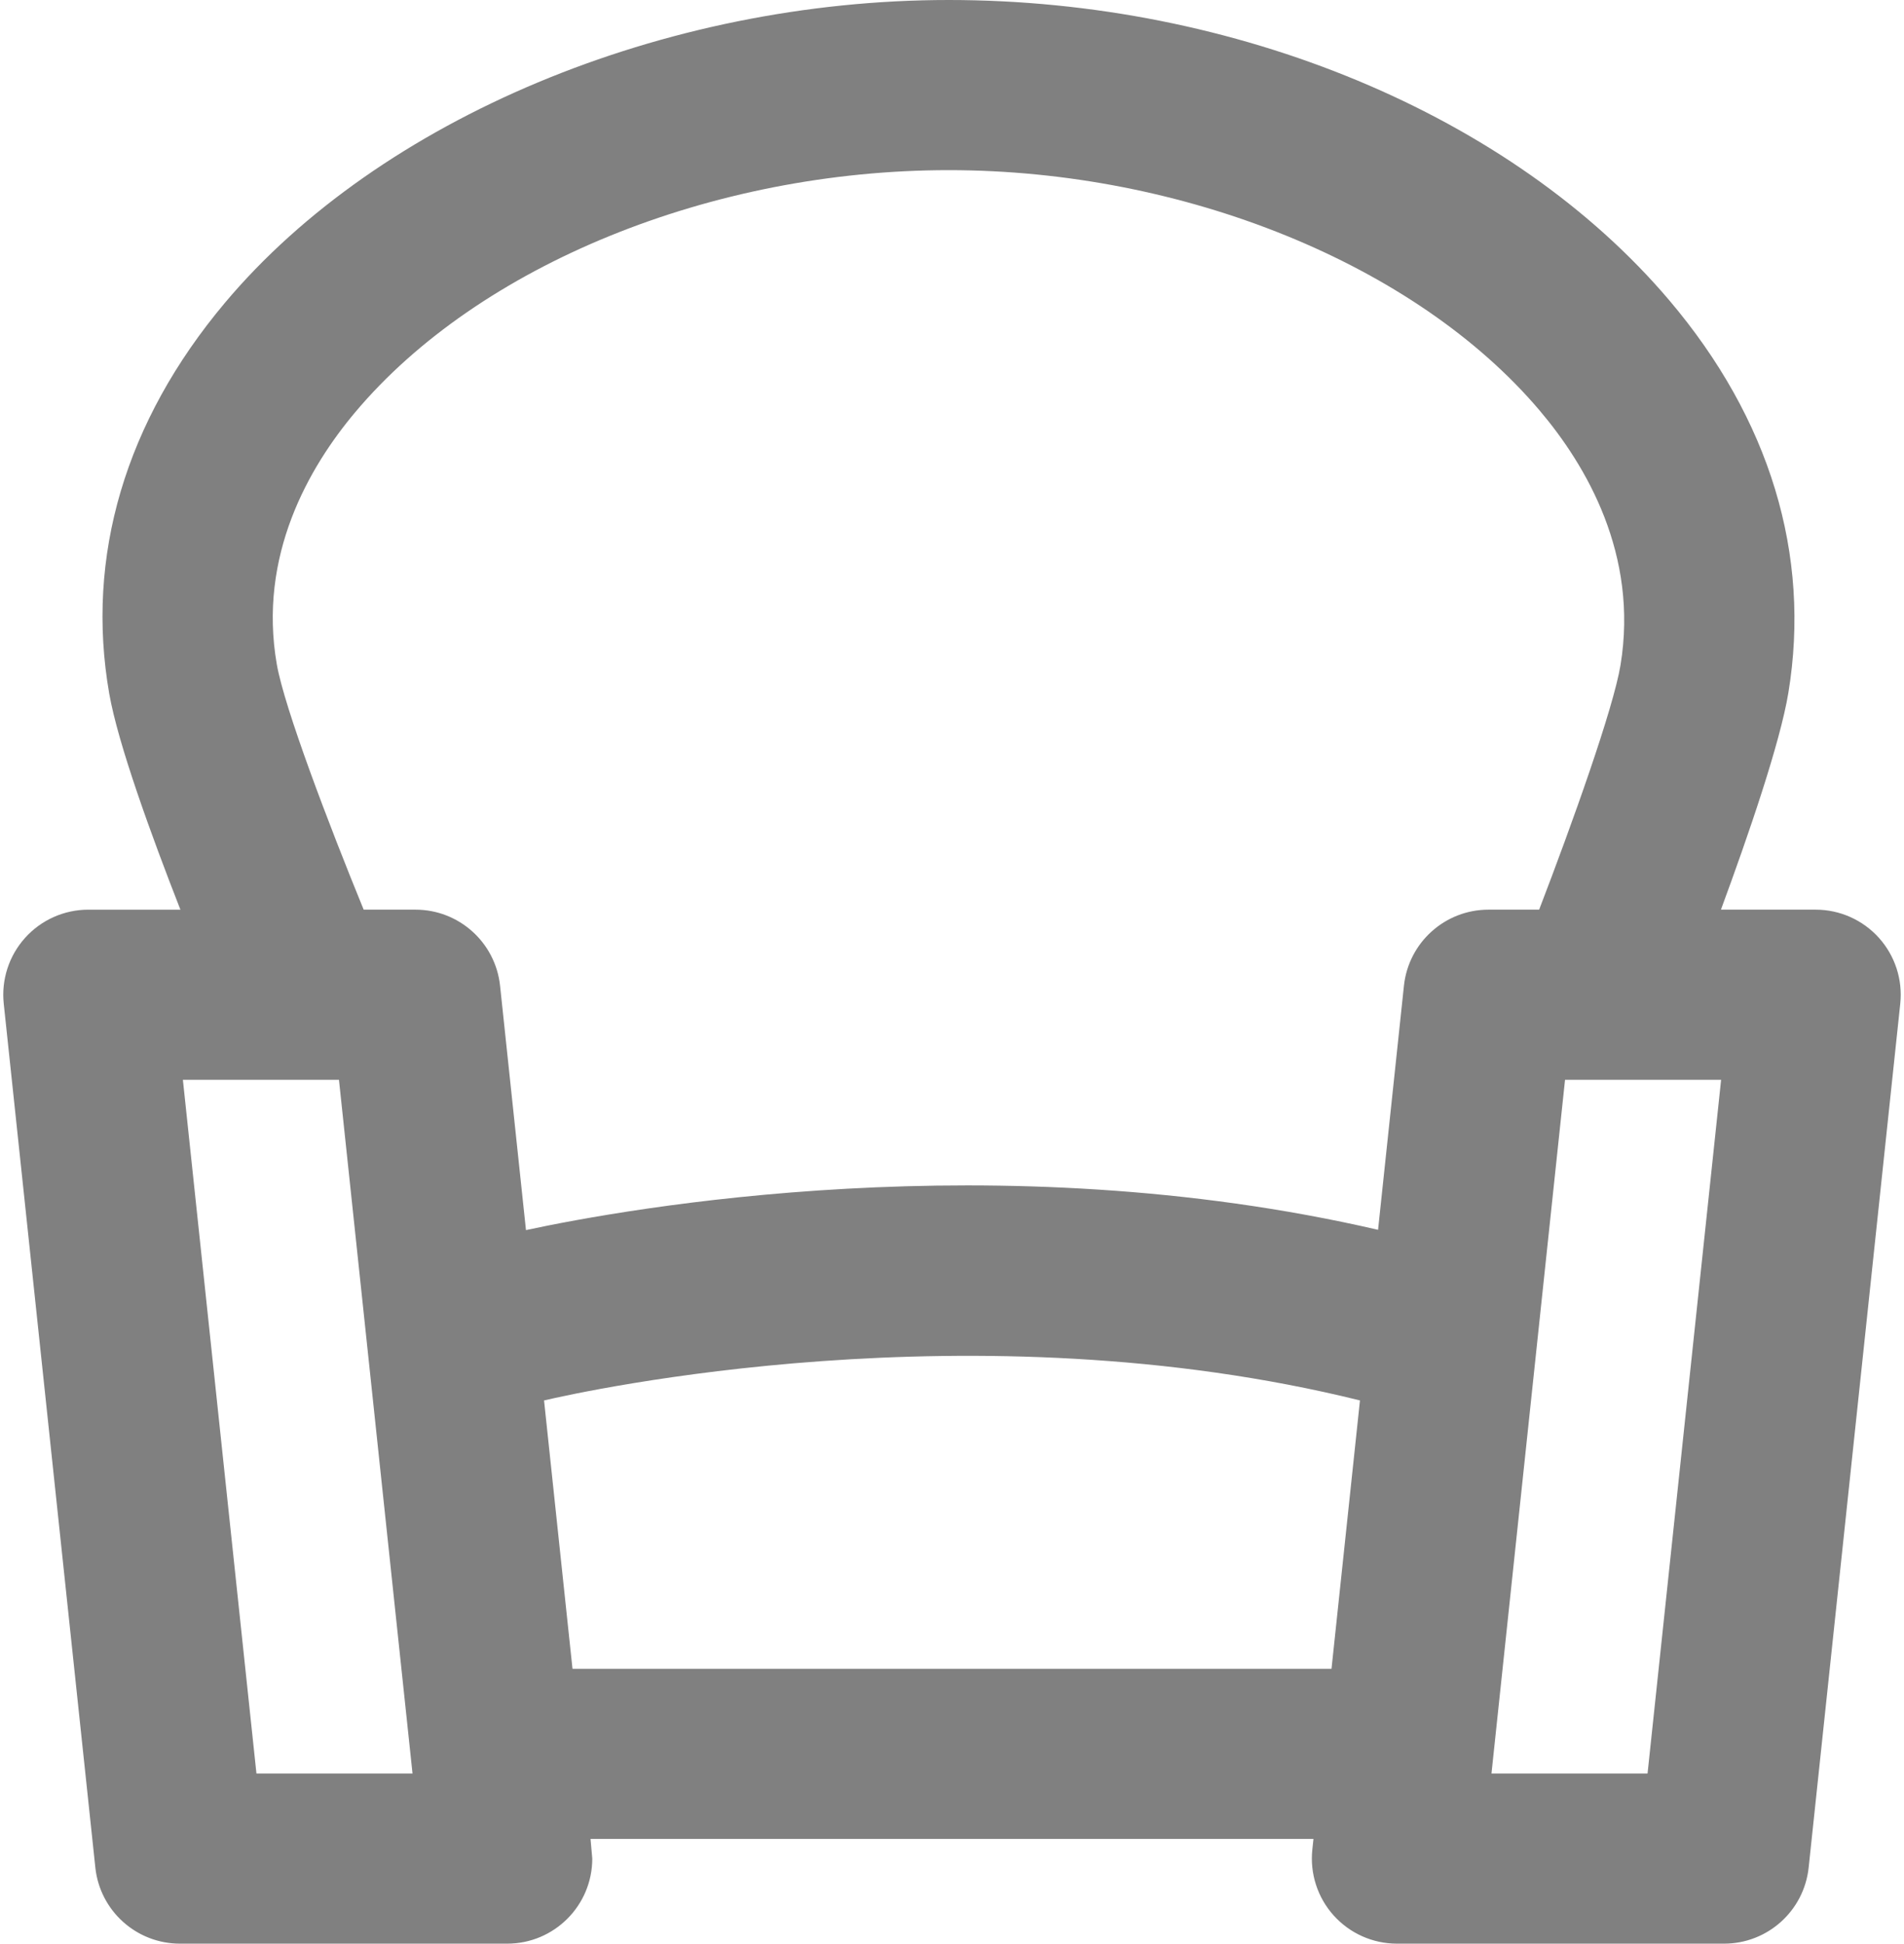 <svg width="291" height="297" viewBox="0 0 291 297" fill="none" xmlns="http://www.w3.org/2000/svg">
<path d="M90.255 281H200.745L200.572 282.629C200.183 286.295 201.369 289.953 203.835 292.694C206.301 295.434 209.814 297 213.5 297H263.5C270.149 297 275.727 291.983 276.428 285.371L290.428 153.371C290.817 149.705 289.631 146.047 287.165 143.306C284.699 140.566 281.186 139 277.5 139H263.022C267.207 127.656 272.065 113.521 273.327 105.862C276.804 84.754 270.5 64.004 255.097 45.855C231.09 17.571 188.903 0 145 0C101.429 0 58.01 18.158 34.385 46.26C19.156 64.376 13.038 85.029 16.694 105.984C18.033 113.664 23.141 127.684 27.573 139.001H13.5C9.813 139.001 6.301 140.566 3.835 143.307C1.369 146.048 0.184 149.706 0.572 153.372L14.572 285.372C15.273 291.983 20.851 297 27.5 297H77.5C77.508 297 77.516 297 77.52 297C84.7 297 90.52 291.18 90.52 284L90.255 281ZM39.194 271L27.952 165H51.806L63.048 271H39.194ZM87.498 255L83.149 213.994C89.179 212.582 148.803 199.386 207.852 213.992L203.503 255H87.498ZM214.572 150.629L210.617 187.921C152.317 174.441 95.835 184.646 80.388 187.965L76.428 150.629C75.727 144.017 70.149 139 63.5 139H55.582C50.193 125.839 43.468 108.175 42.307 101.517C39.409 84.901 47.222 71.395 54.287 62.992C73.178 40.52 108.785 26 145 26C180.927 26 216.361 40.397 235.274 62.681C242.462 71.15 250.449 84.784 247.672 101.637C246.58 108.267 240.305 125.817 235.237 139H227.5C220.851 139 215.273 144.017 214.572 150.629ZM251.806 271H227.952L239.194 165H263.048L251.806 271Z" fill="#808080"></path>
</svg>

